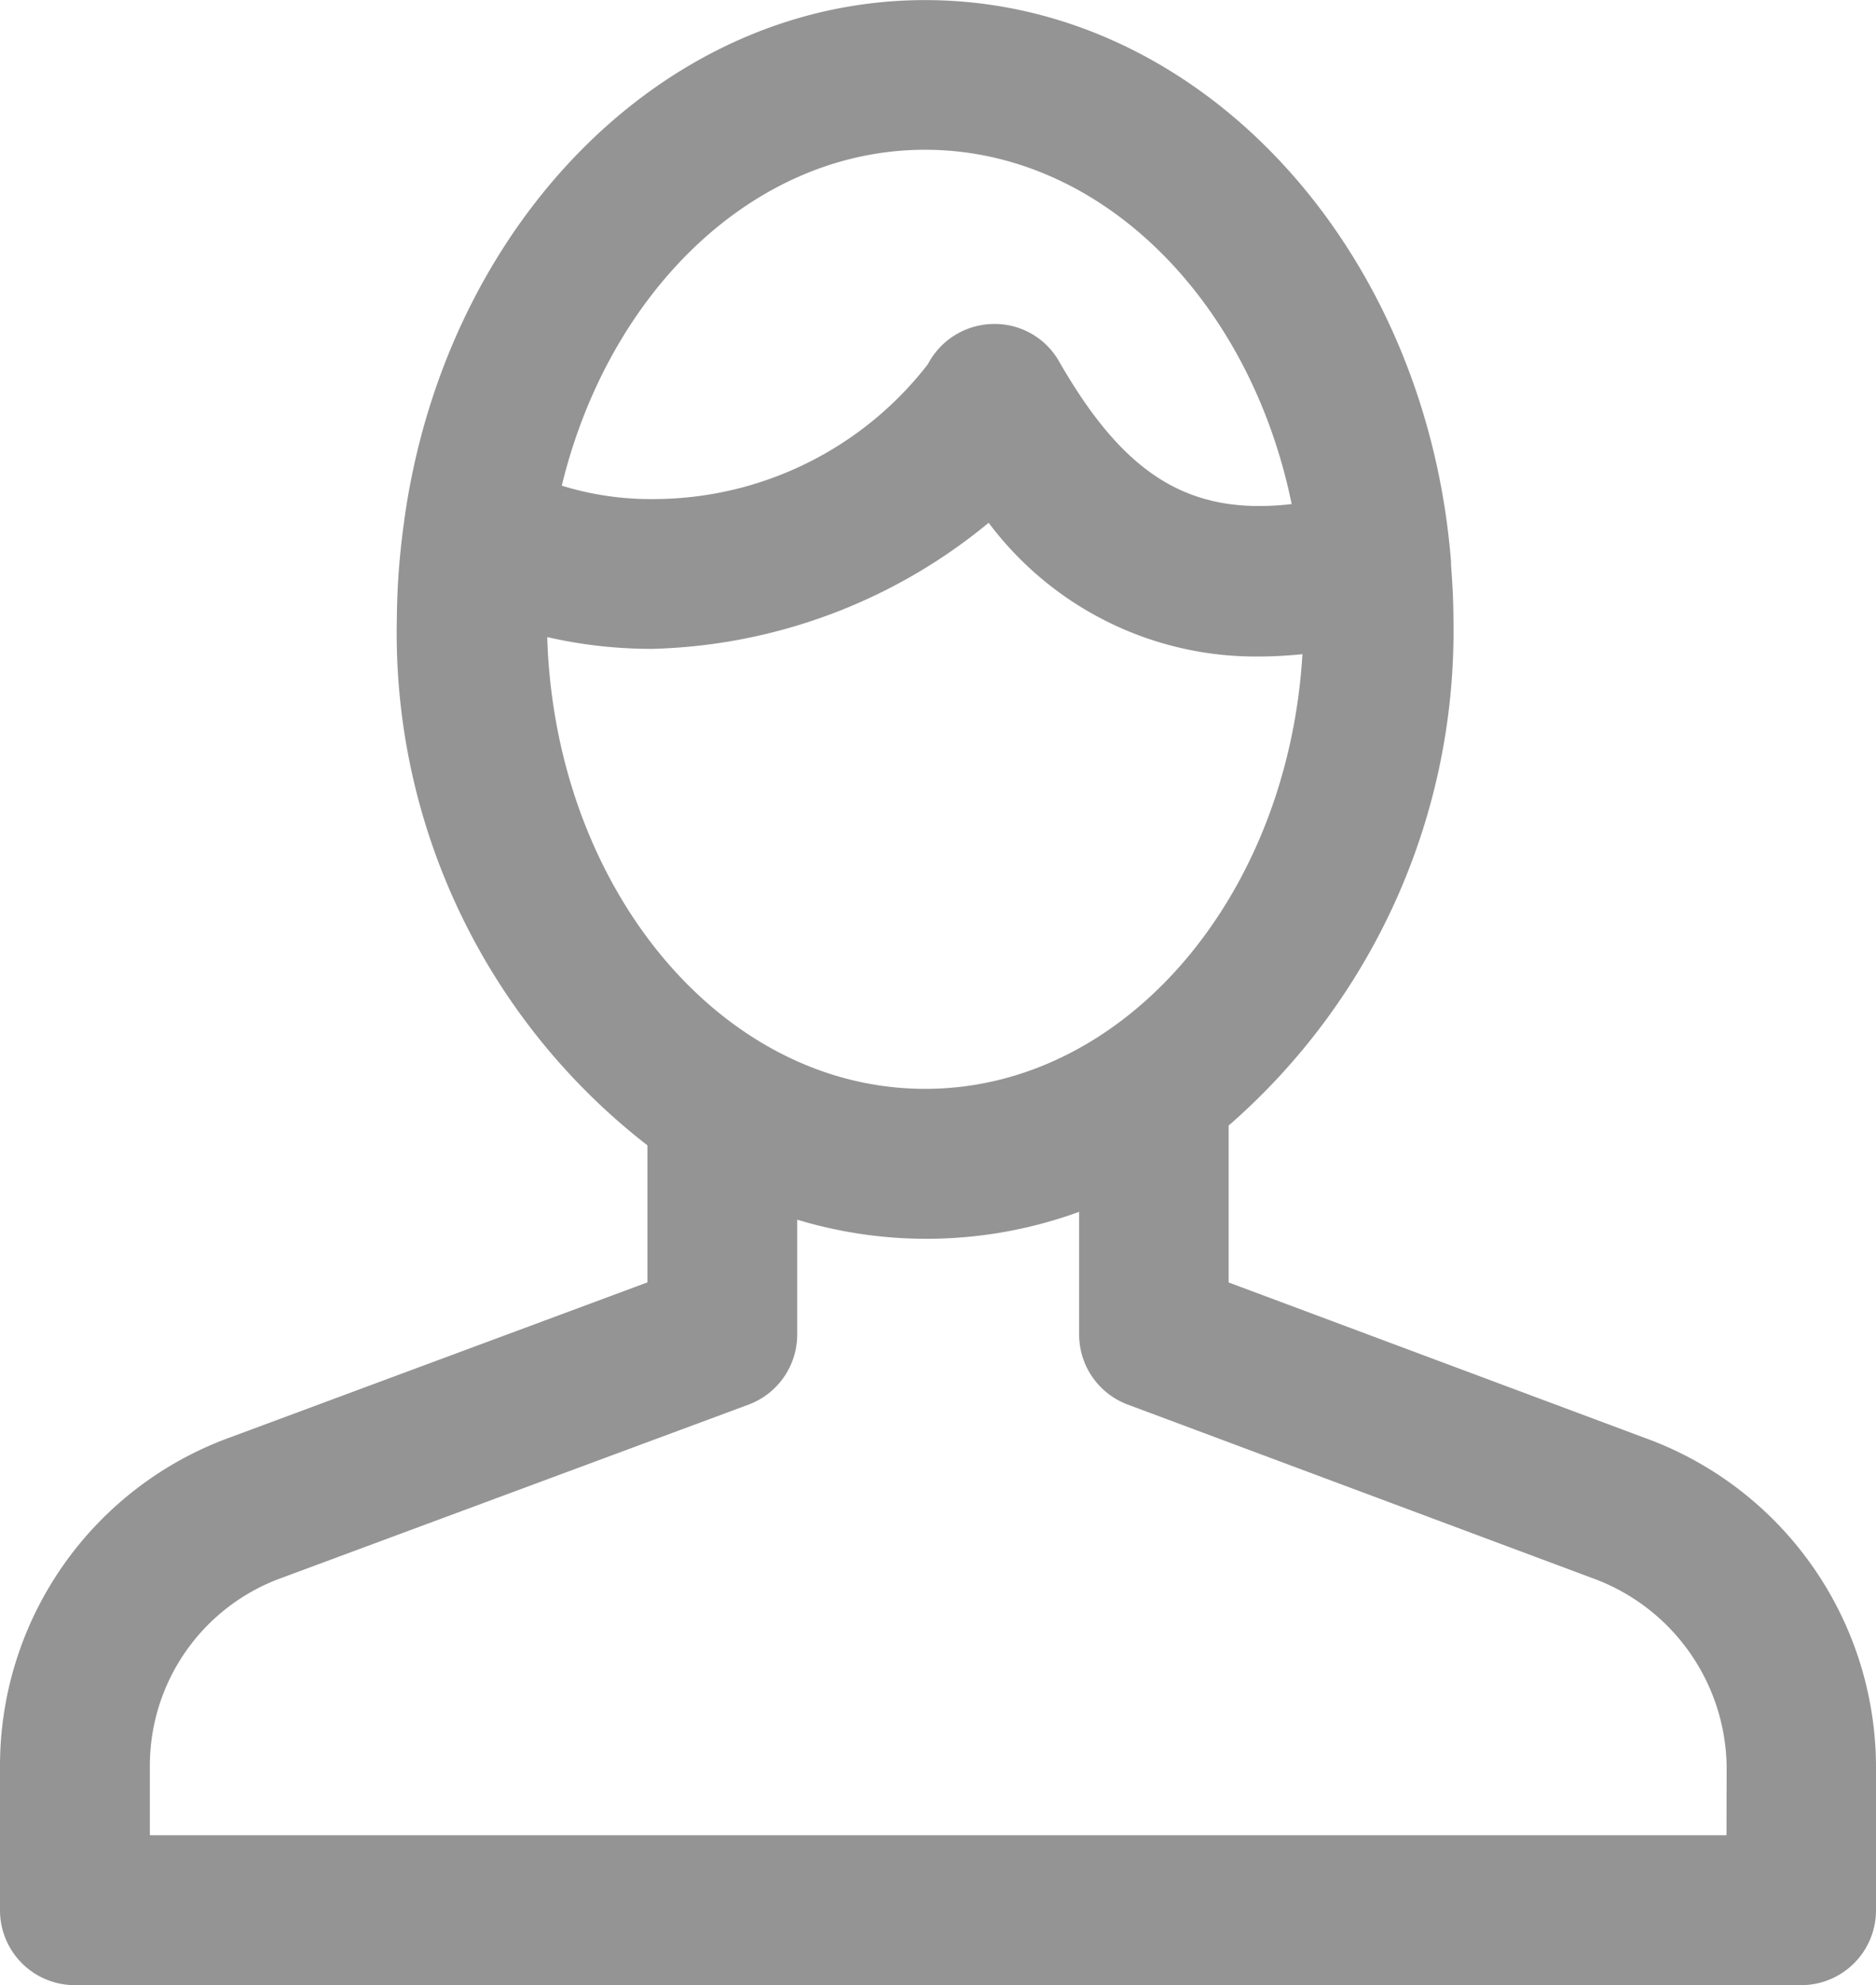 <svg xmlns="http://www.w3.org/2000/svg" width="21.793" height="23.048" viewBox="0 0 21.793 23.048"><defs><style>.a{fill:#949494;}</style></defs><path class="a" d="M1914.682,1136.978l-4.821-1.8v-1.822a7.608,7.608,0,0,0,2.611-5.876c0-.215-.012-.427-.028-.638,0-.009,0-.017,0-.026s0-.007,0-.011c-.292-3.65-2.918-6.517-6.109-6.517-3.053,0-5.585,2.629-6.053,6.055,0,.027-.009.052-.01.078a8.413,8.413,0,0,0-.074,1.059,7.523,7.523,0,0,0,2.911,6.106v1.591l-4.848,1.8a4.056,4.056,0,0,0-2.673,3.82v1.671a.869.869,0,0,0,.869.869h20.055a.869.869,0,0,0,.869-.869v-1.671A4.07,4.07,0,0,0,1914.682,1136.978Zm-8.348-14.952c2.052,0,3.776,1.754,4.259,4.114-1.186.136-1.94-.33-2.7-1.653a.859.859,0,0,0-.772-.438.87.87,0,0,0-.754.467,4.037,4.037,0,0,1-3.2,1.566,3.486,3.486,0,0,1-1.053-.156C1902.661,1123.674,1904.344,1122.026,1906.334,1122.026Zm-4.39,5.658a5.389,5.389,0,0,0,1.229.137,6.388,6.388,0,0,0,3.9-1.464,3.876,3.876,0,0,0,3.133,1.553c.167,0,.338-.01.512-.027-.168,2.817-2.067,5.047-4.382,5.047C1903.965,1132.931,1902.033,1130.595,1901.945,1127.684Zm13.7,13.912h-18.315v-.8a2.318,2.318,0,0,1,1.529-2.187l5.424-2.012a.869.869,0,0,0,.567-.815v-1.333a5.185,5.185,0,0,0,3.275-.091v1.424a.868.868,0,0,0,.565.814l5.4,2.016a2.363,2.363,0,0,1,1.557,2.183Z" transform="translate(-1895.588 -1120.287)"/></svg>